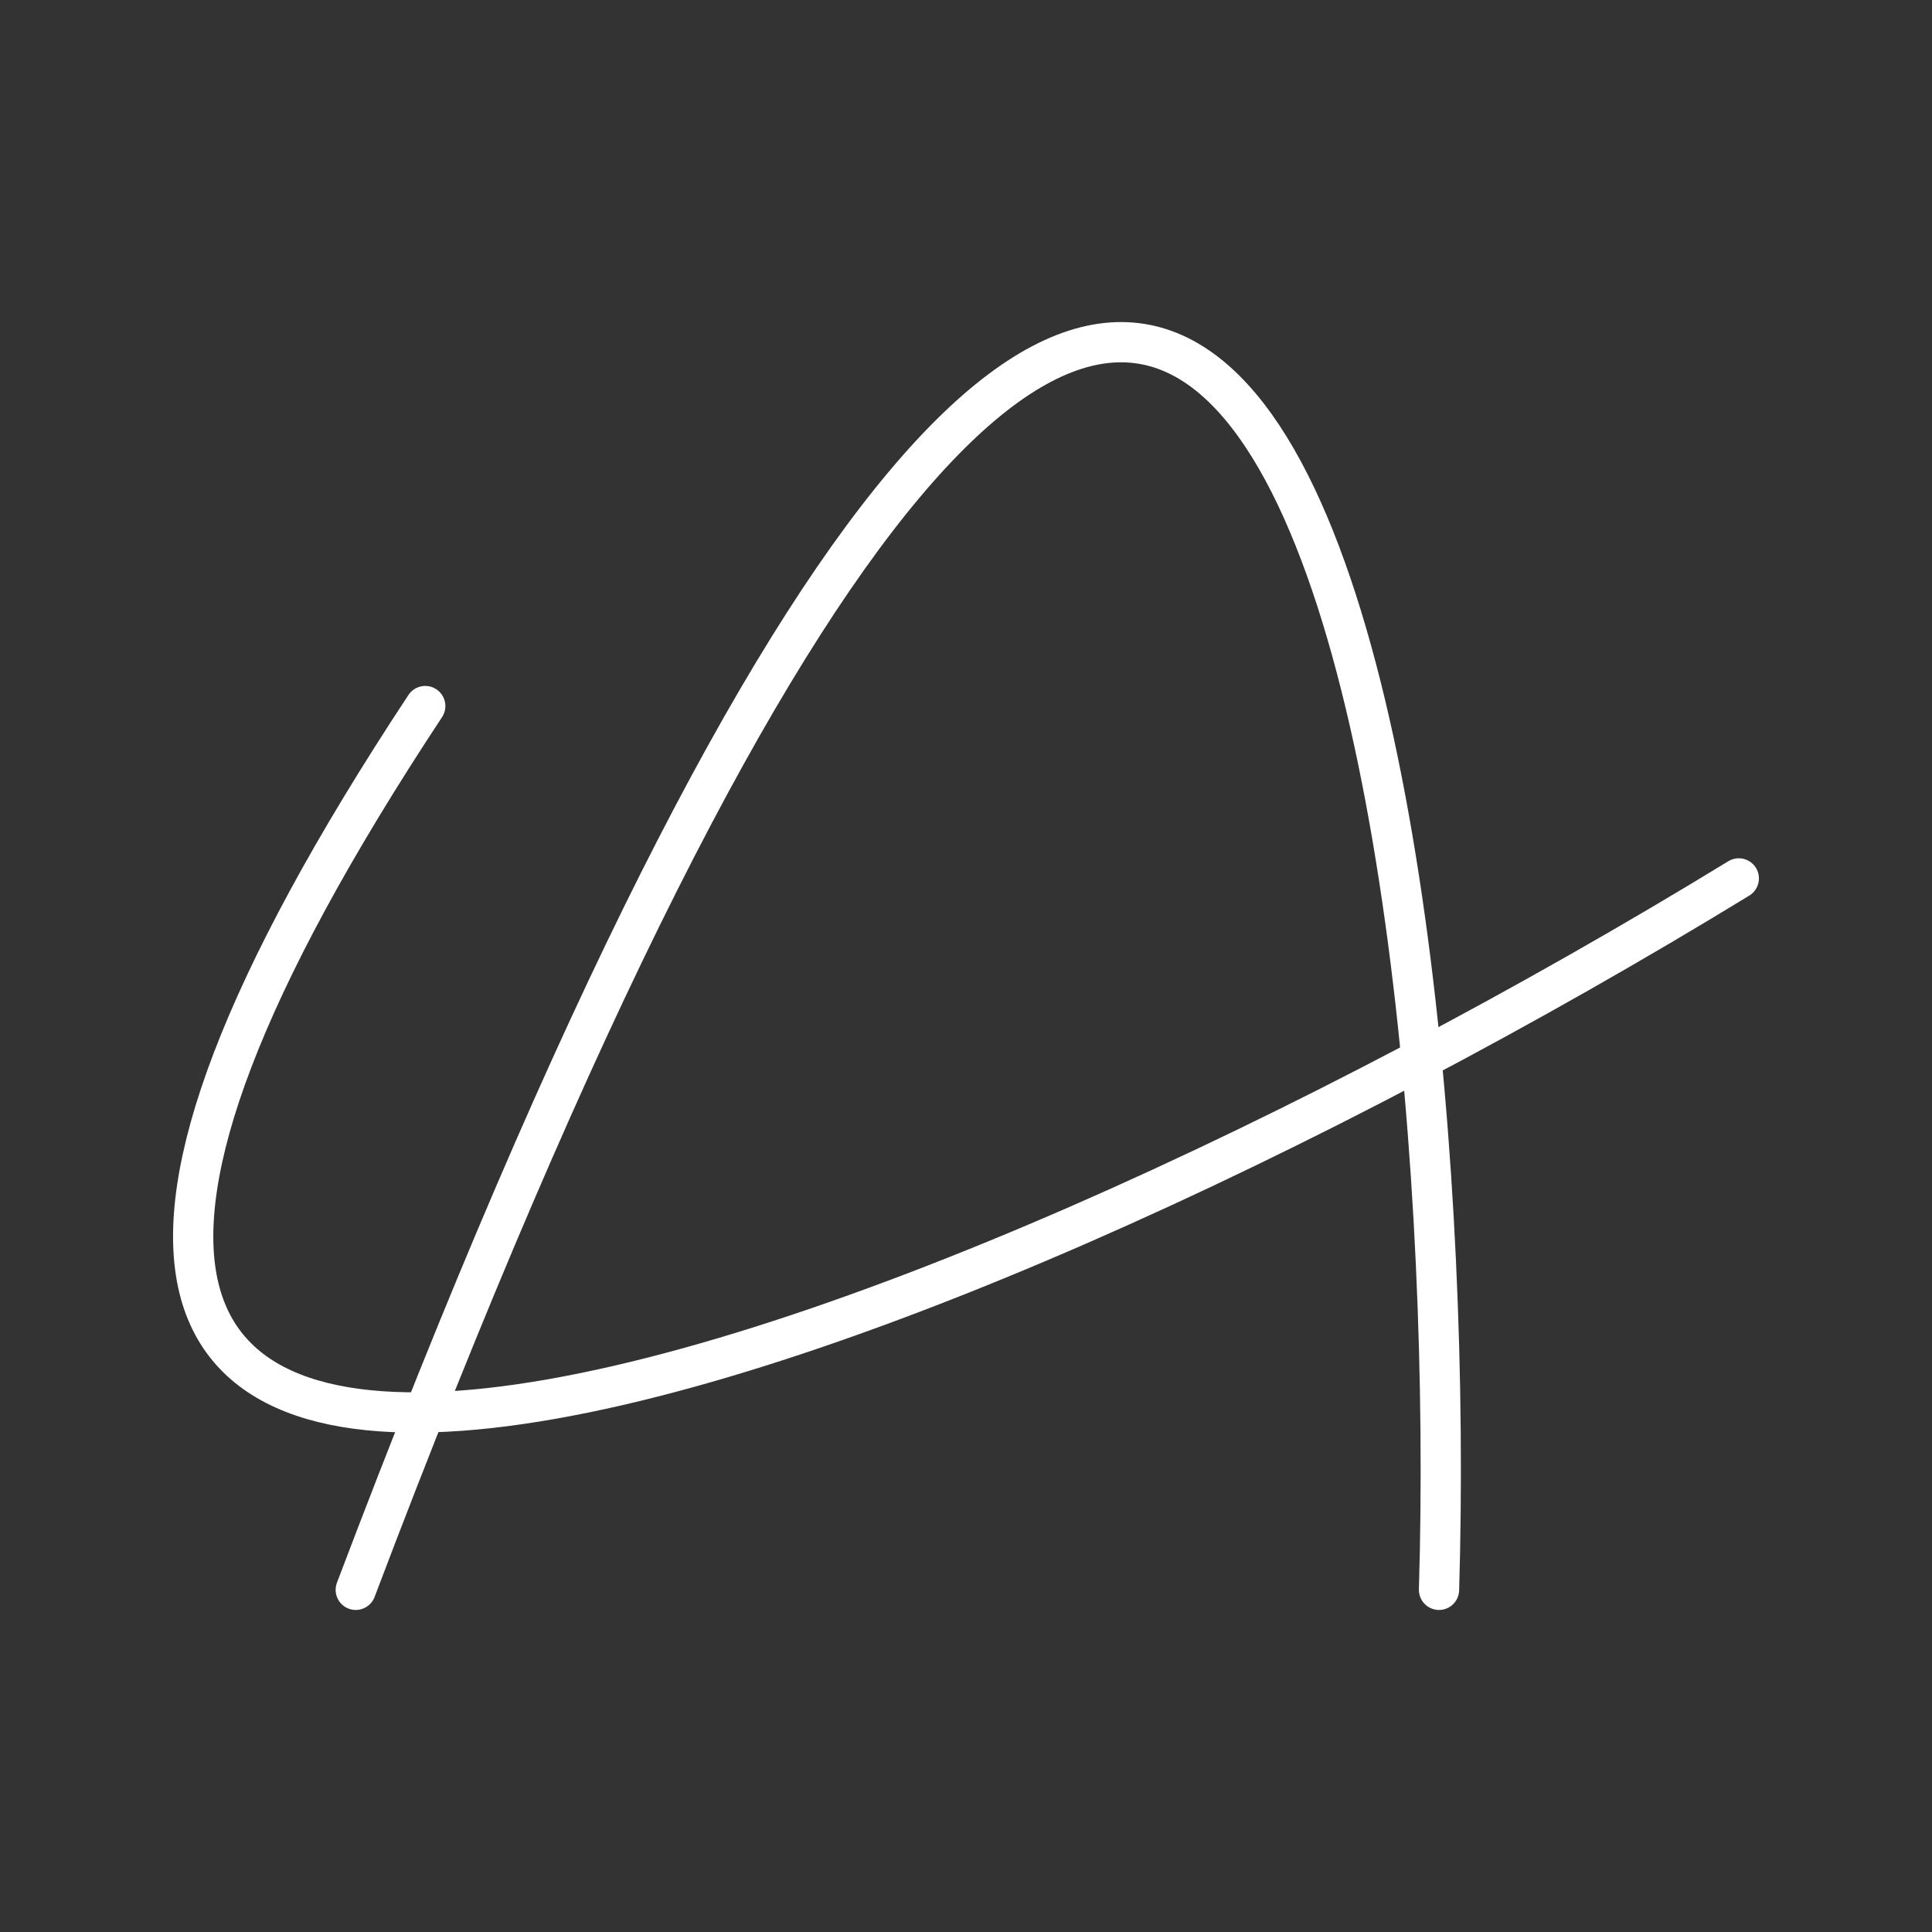 <?xml version="1.0" encoding="UTF-8"?><svg id="a" xmlns="http://www.w3.org/2000/svg" viewBox="0 0 48 48"><rect x="0" y="0" width="48" height="48" fill="#333333" stroke="none"/><path d="M10.565,17.542c-18.614,28.195,12.029,16.883,32.635,4.282" style="fill:none; stroke:#fff; stroke-linecap:round; stroke-linejoin:round;"/><path d="M8.839,39.499c22.126-58.422,27.511-19.977,26.913,0" style="fill:none; stroke:#fff; stroke-linecap:round; stroke-linejoin:round;"/></svg>
